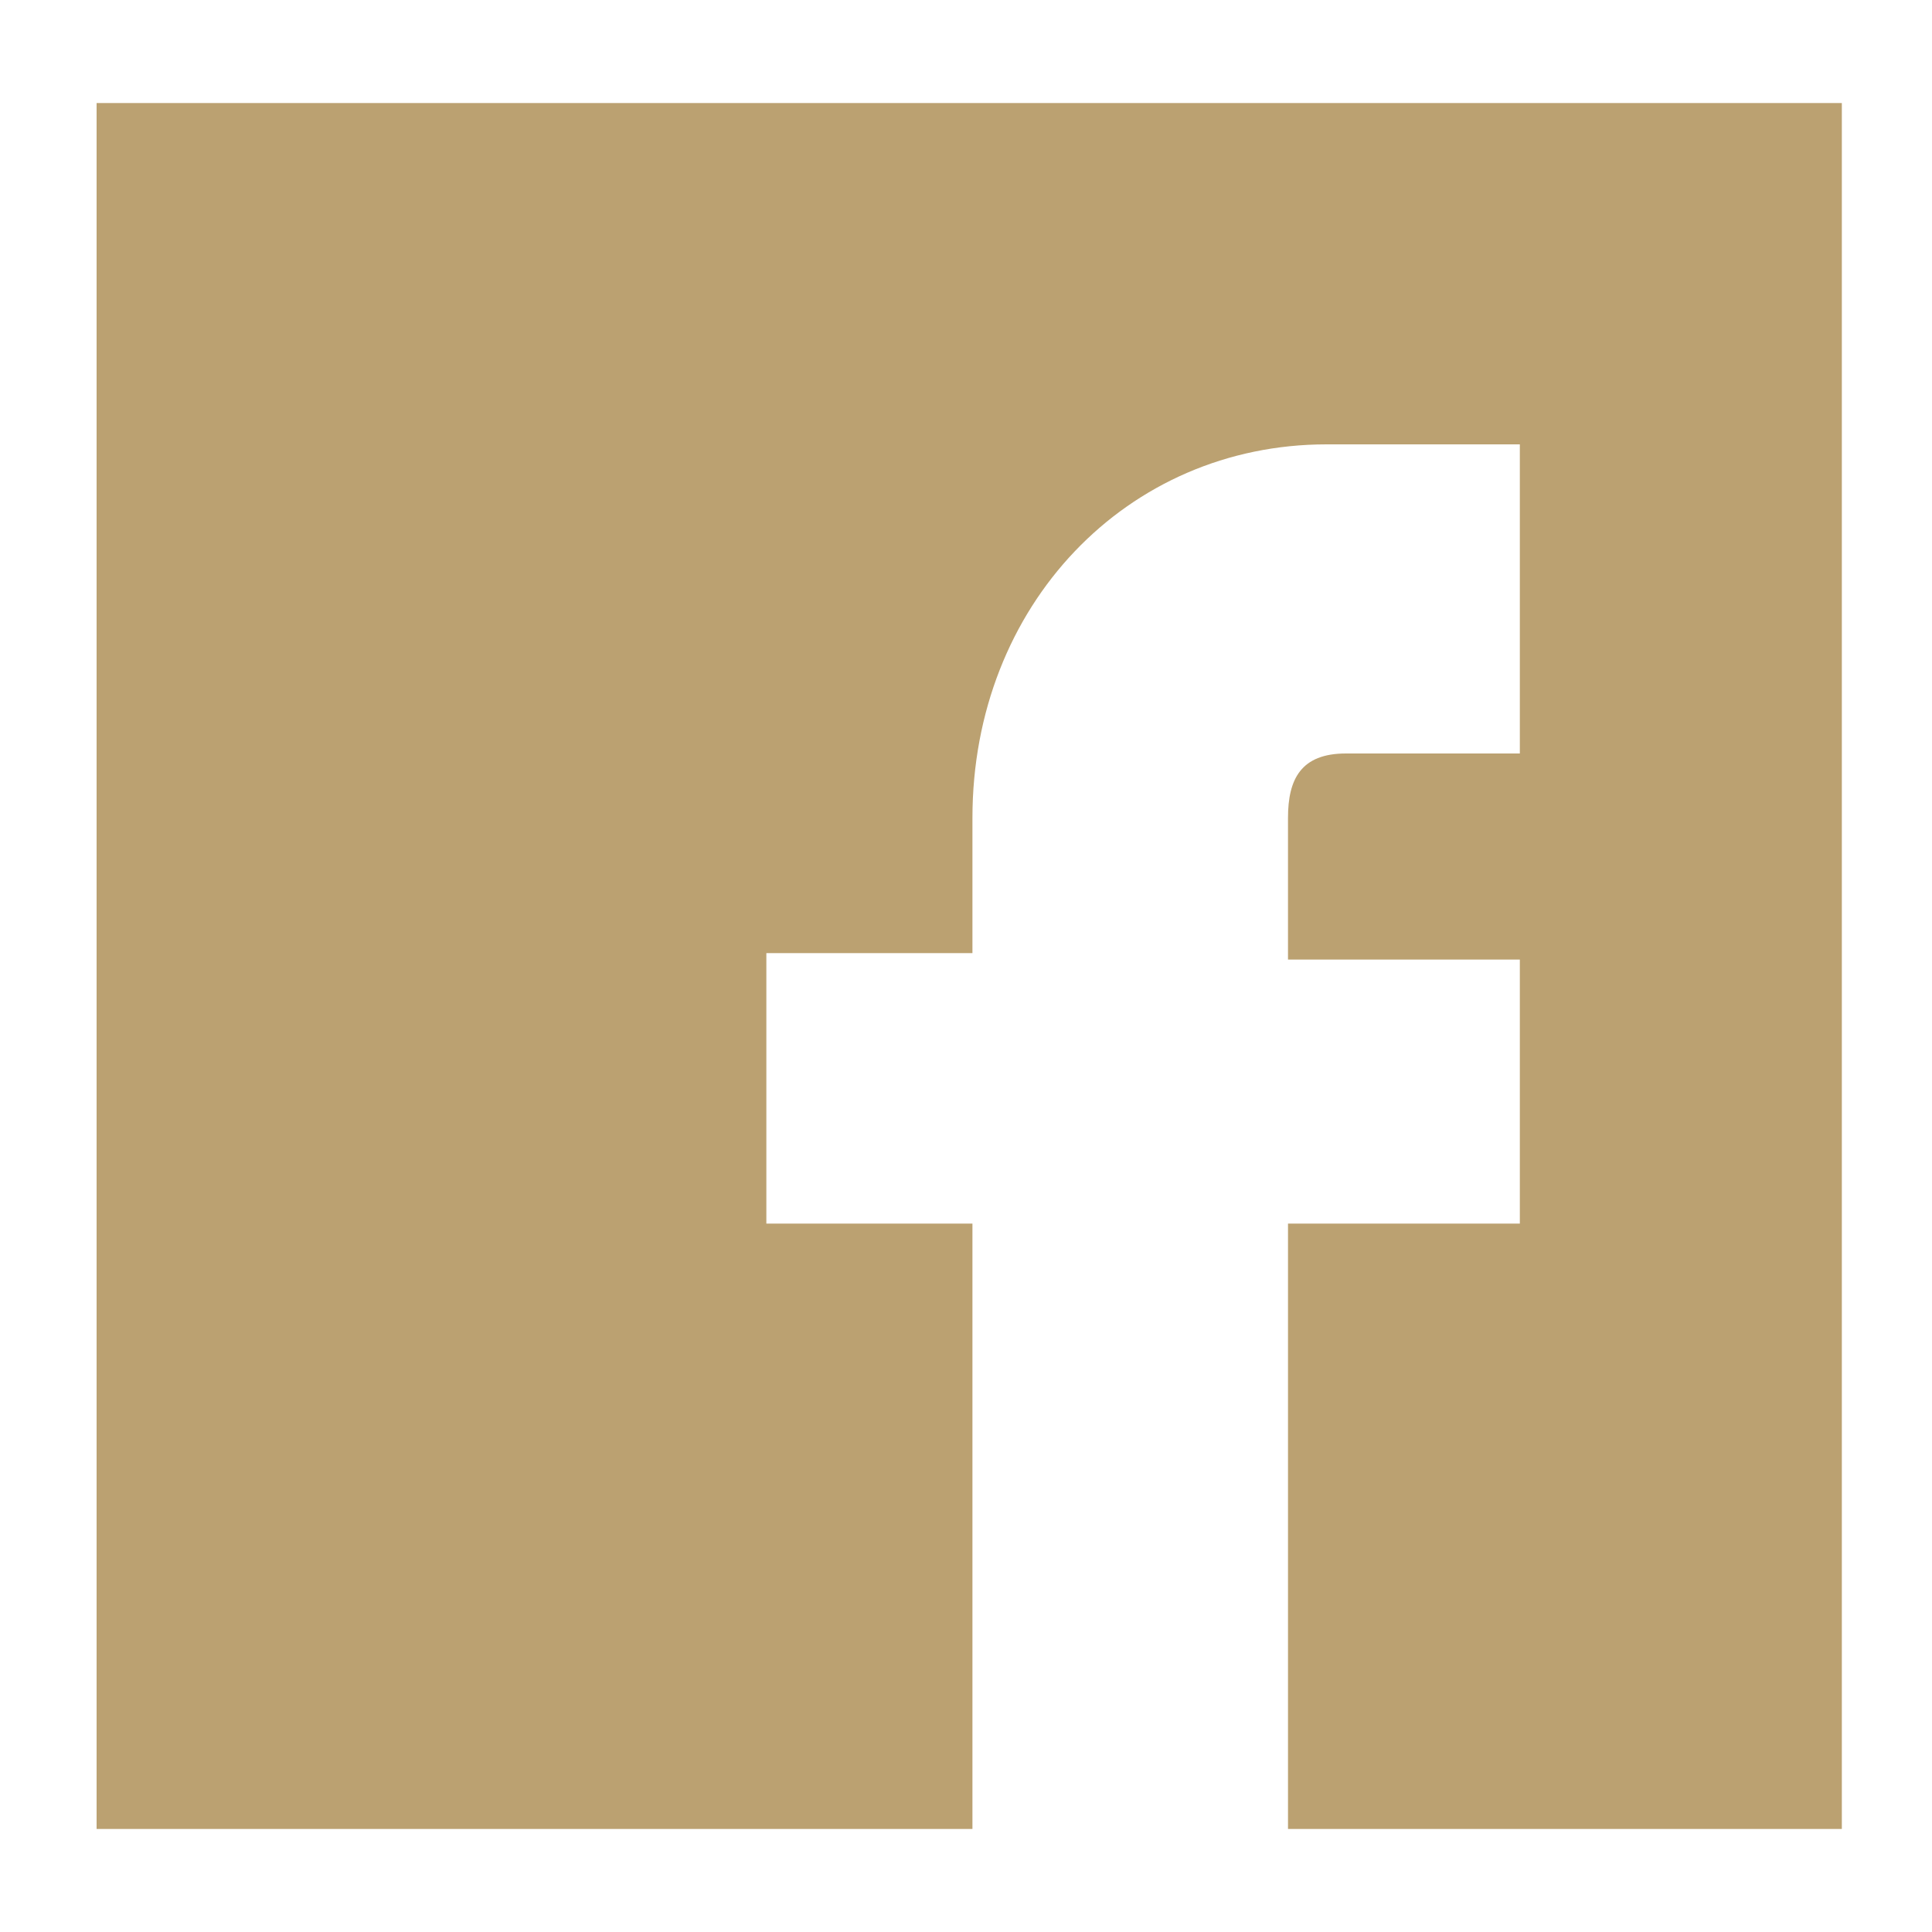 <?xml version="1.0" encoding="utf-8"?>
<!-- Generator: Adobe Illustrator 19.0.1, SVG Export Plug-In . SVG Version: 6.00 Build 0)  -->
<!DOCTYPE svg PUBLIC "-//W3C//DTD SVG 1.1//EN" "http://www.w3.org/Graphics/SVG/1.1/DTD/svg11.dtd">
<svg version="1.1" id="Layer_1" xmlns="http://www.w3.org/2000/svg" xmlns:xlink="http://www.w3.org/1999/xlink" x="0px" y="0px"
	 viewBox="0 0 30 30" enable-background="new 0 0 30 30" xml:space="preserve">
<g>
	<path fill="#BBA171" d="M25.1,1.6h-3.6H8.4H4.9H1.5V5v3.6v12.8V25v3.4h6.9v0h6.7V19h-3.2v-4.2h3.2v-2.1c0-3.3,2.4-5.8,5.5-5.8h3
		v4.8h-2.7c-0.7,0-0.9,0.4-0.9,1v2.2h3.6V19H20v9.4h1.6h3.6h3.4V25v-3.6V8.6V5V1.6H25.1z"/>
</g>
</svg>
